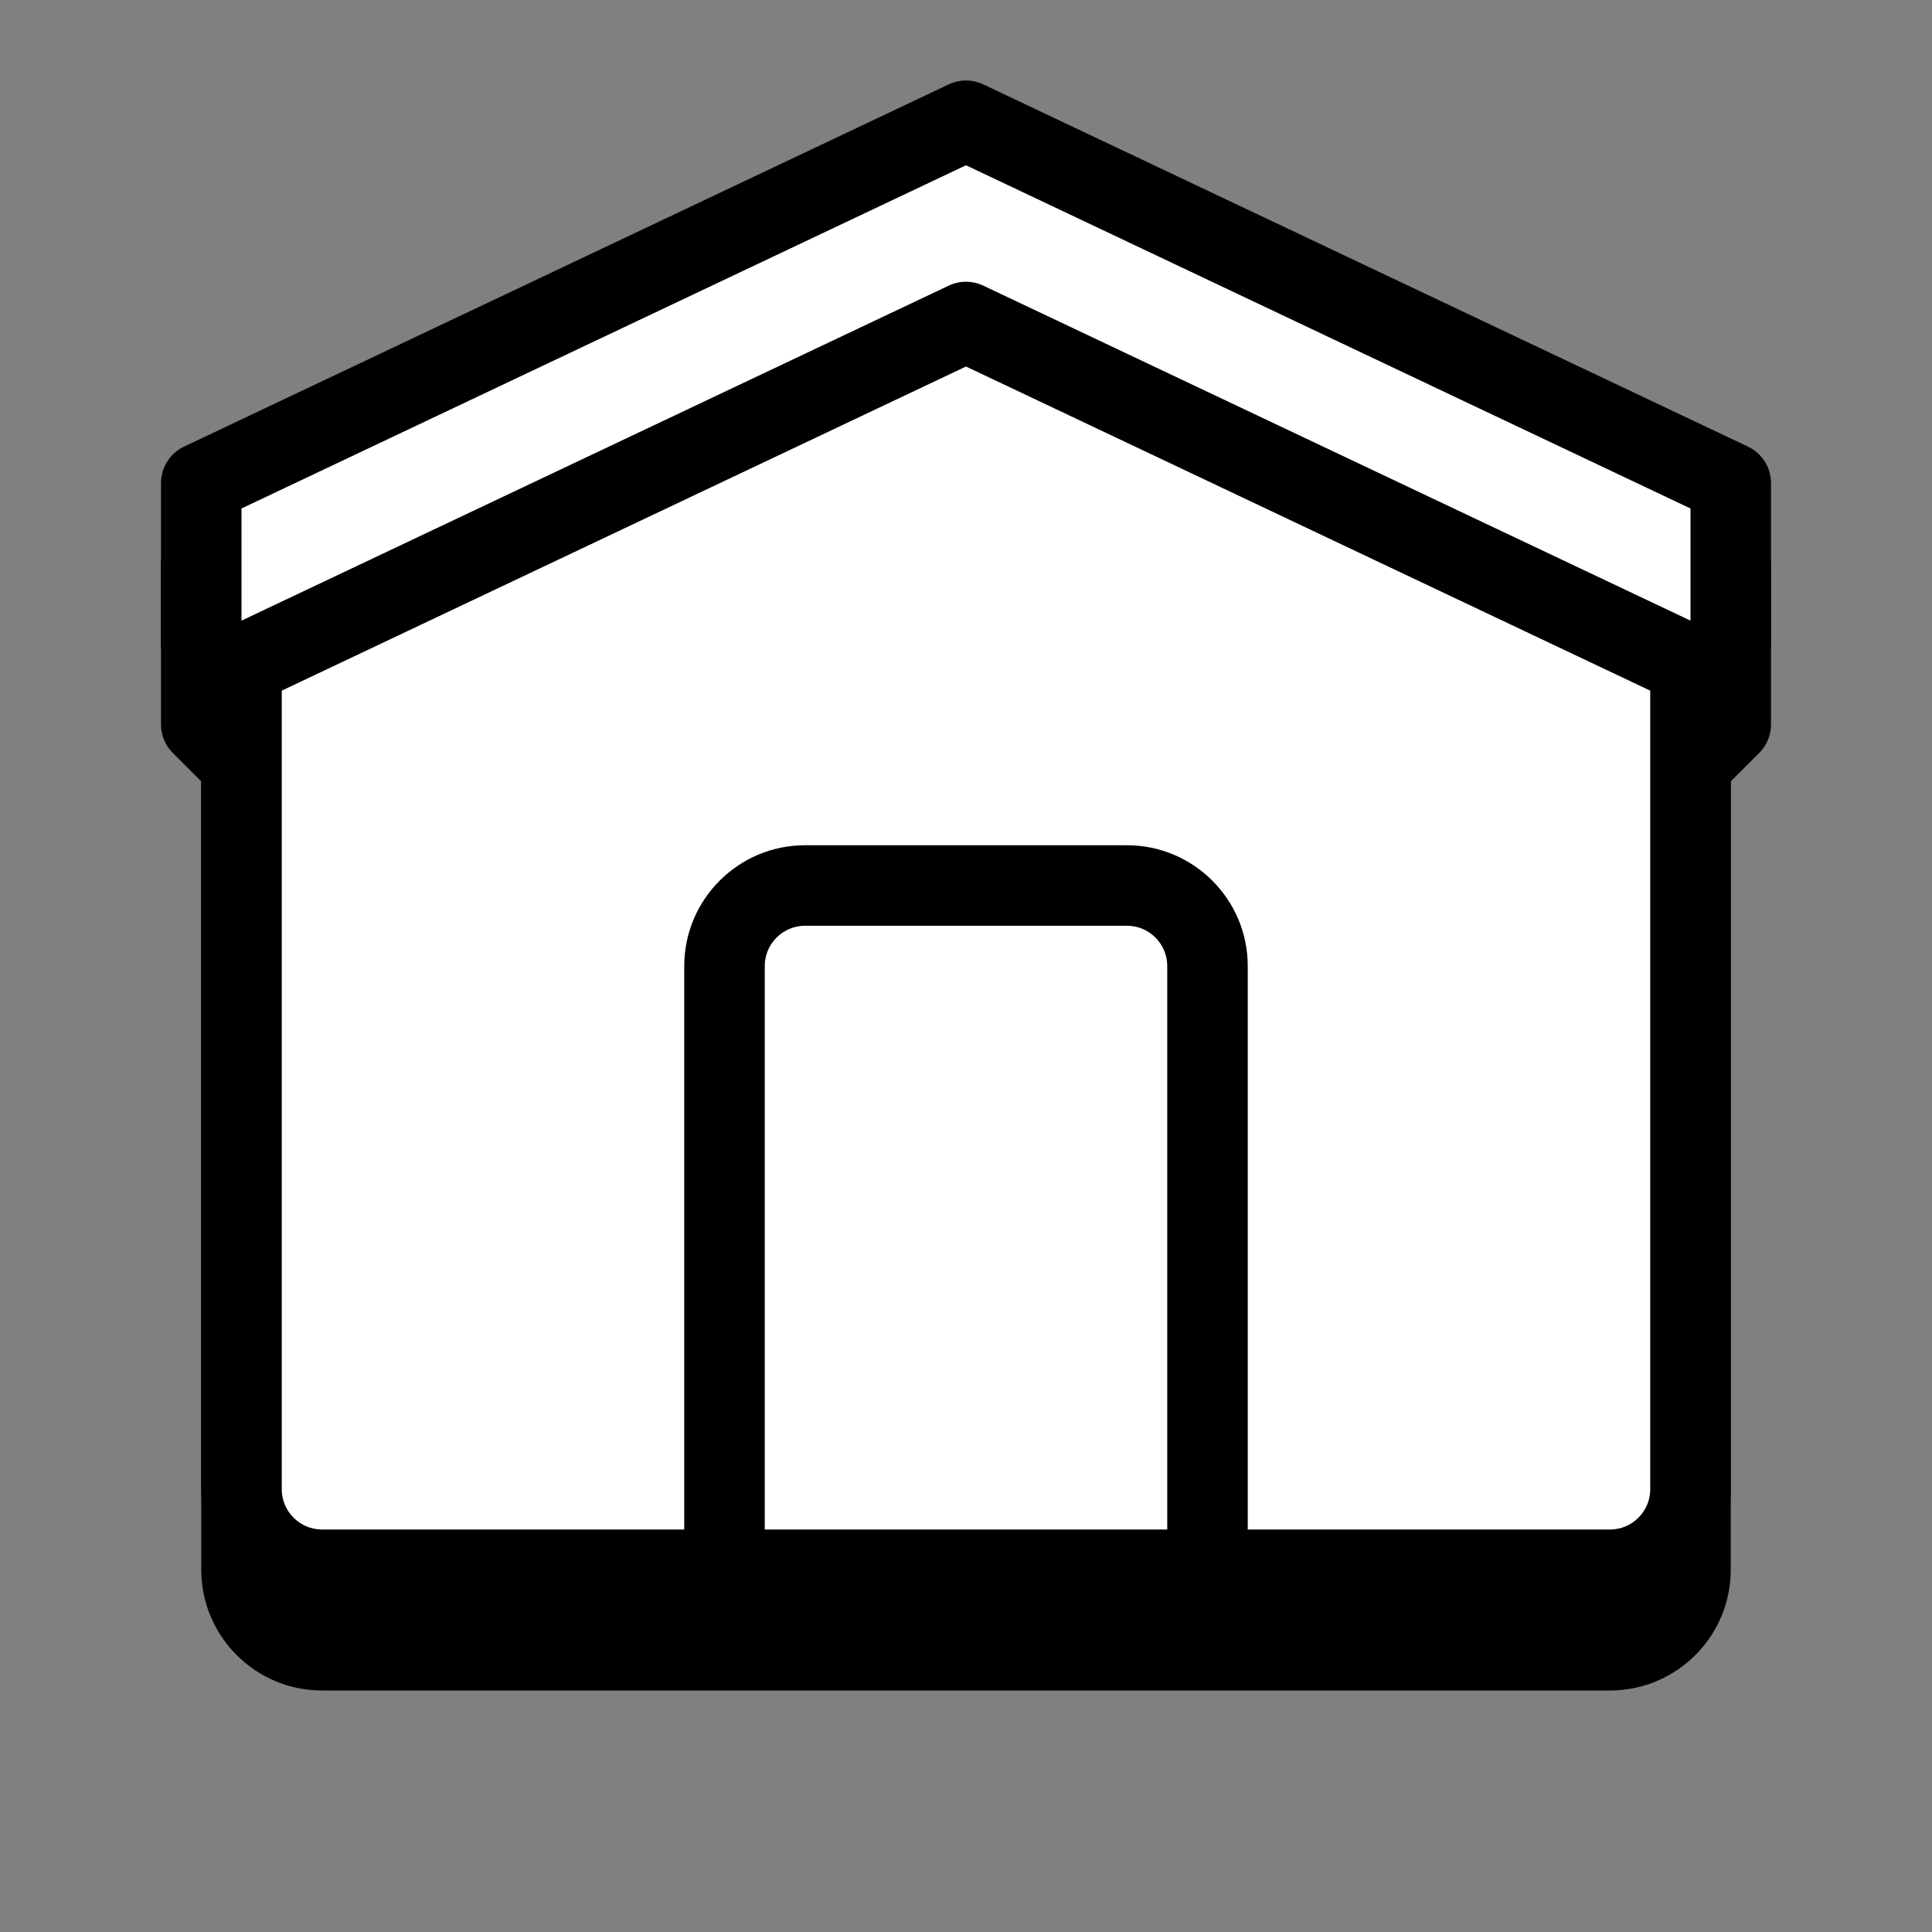 <svg xmlns="http://www.w3.org/2000/svg"  viewBox="0 0 48 48" width="64px" height="64px" baseProfile="basic"><rect x="0" y="0" width="48" height="48" fill="#808080" stroke="none"/><path d="M43.428,13.096l-19-9c-0.271-0.128-0.585-0.128-0.856,0l-19,9C4.223,13.262,4,13.614,4,14v4c0,0.265,0.105,0.52,0.293,0.707	L5,19.414V39c0,1.654,1.346,3,3,3h32c1.654,0,3-1.346,3-3V19.414l0.707-0.707C43.895,18.52,44,18.265,44,18v-4	C44,13.614,43.777,13.262,43.428,13.096z"/><path fill="#fff" d="M40,39H8c-1.105,0-2-0.895-2-2V17l-1-1v-4l19-9l19,9v4l-1,1v20C42,38.105,41.105,39,40,39z"/><path d="M40,40H8c-1.654,0-3-1.346-3-3V17.414l-0.707-0.707C4.105,16.52,4,16.265,4,16v-4c0-0.386,0.223-0.738,0.572-0.904l19-9	c0.271-0.128,0.585-0.128,0.856,0l19,9C43.777,11.262,44,11.614,44,12v4c0,0.265-0.105,0.52-0.293,0.707L43,17.414V37	C43,38.654,41.654,40,40,40z M6,15.586l0.707,0.707C6.895,16.48,7,16.735,7,17v20c0,0.551,0.449,1,1,1h32c0.551,0,1-0.449,1-1V17	c0-0.265,0.105-0.52,0.293-0.707L42,15.586v-2.953L24,4.106L6,12.633V15.586z"/><path d="M24.428,7.096c-0.271-0.128-0.585-0.128-0.856,0l-18,8.526l0.856,1.808L24,9.106l17.572,8.324l0.856-1.808L24.428,7.096z"/><path d="M28,21h-8c-1.654,0-3,1.346-3,3v15h2V24c0-0.551,0.449-1,1-1h8c0.551,0,1,0.449,1,1v15h2V24C31,22.346,29.654,21,28,21z"/></svg>